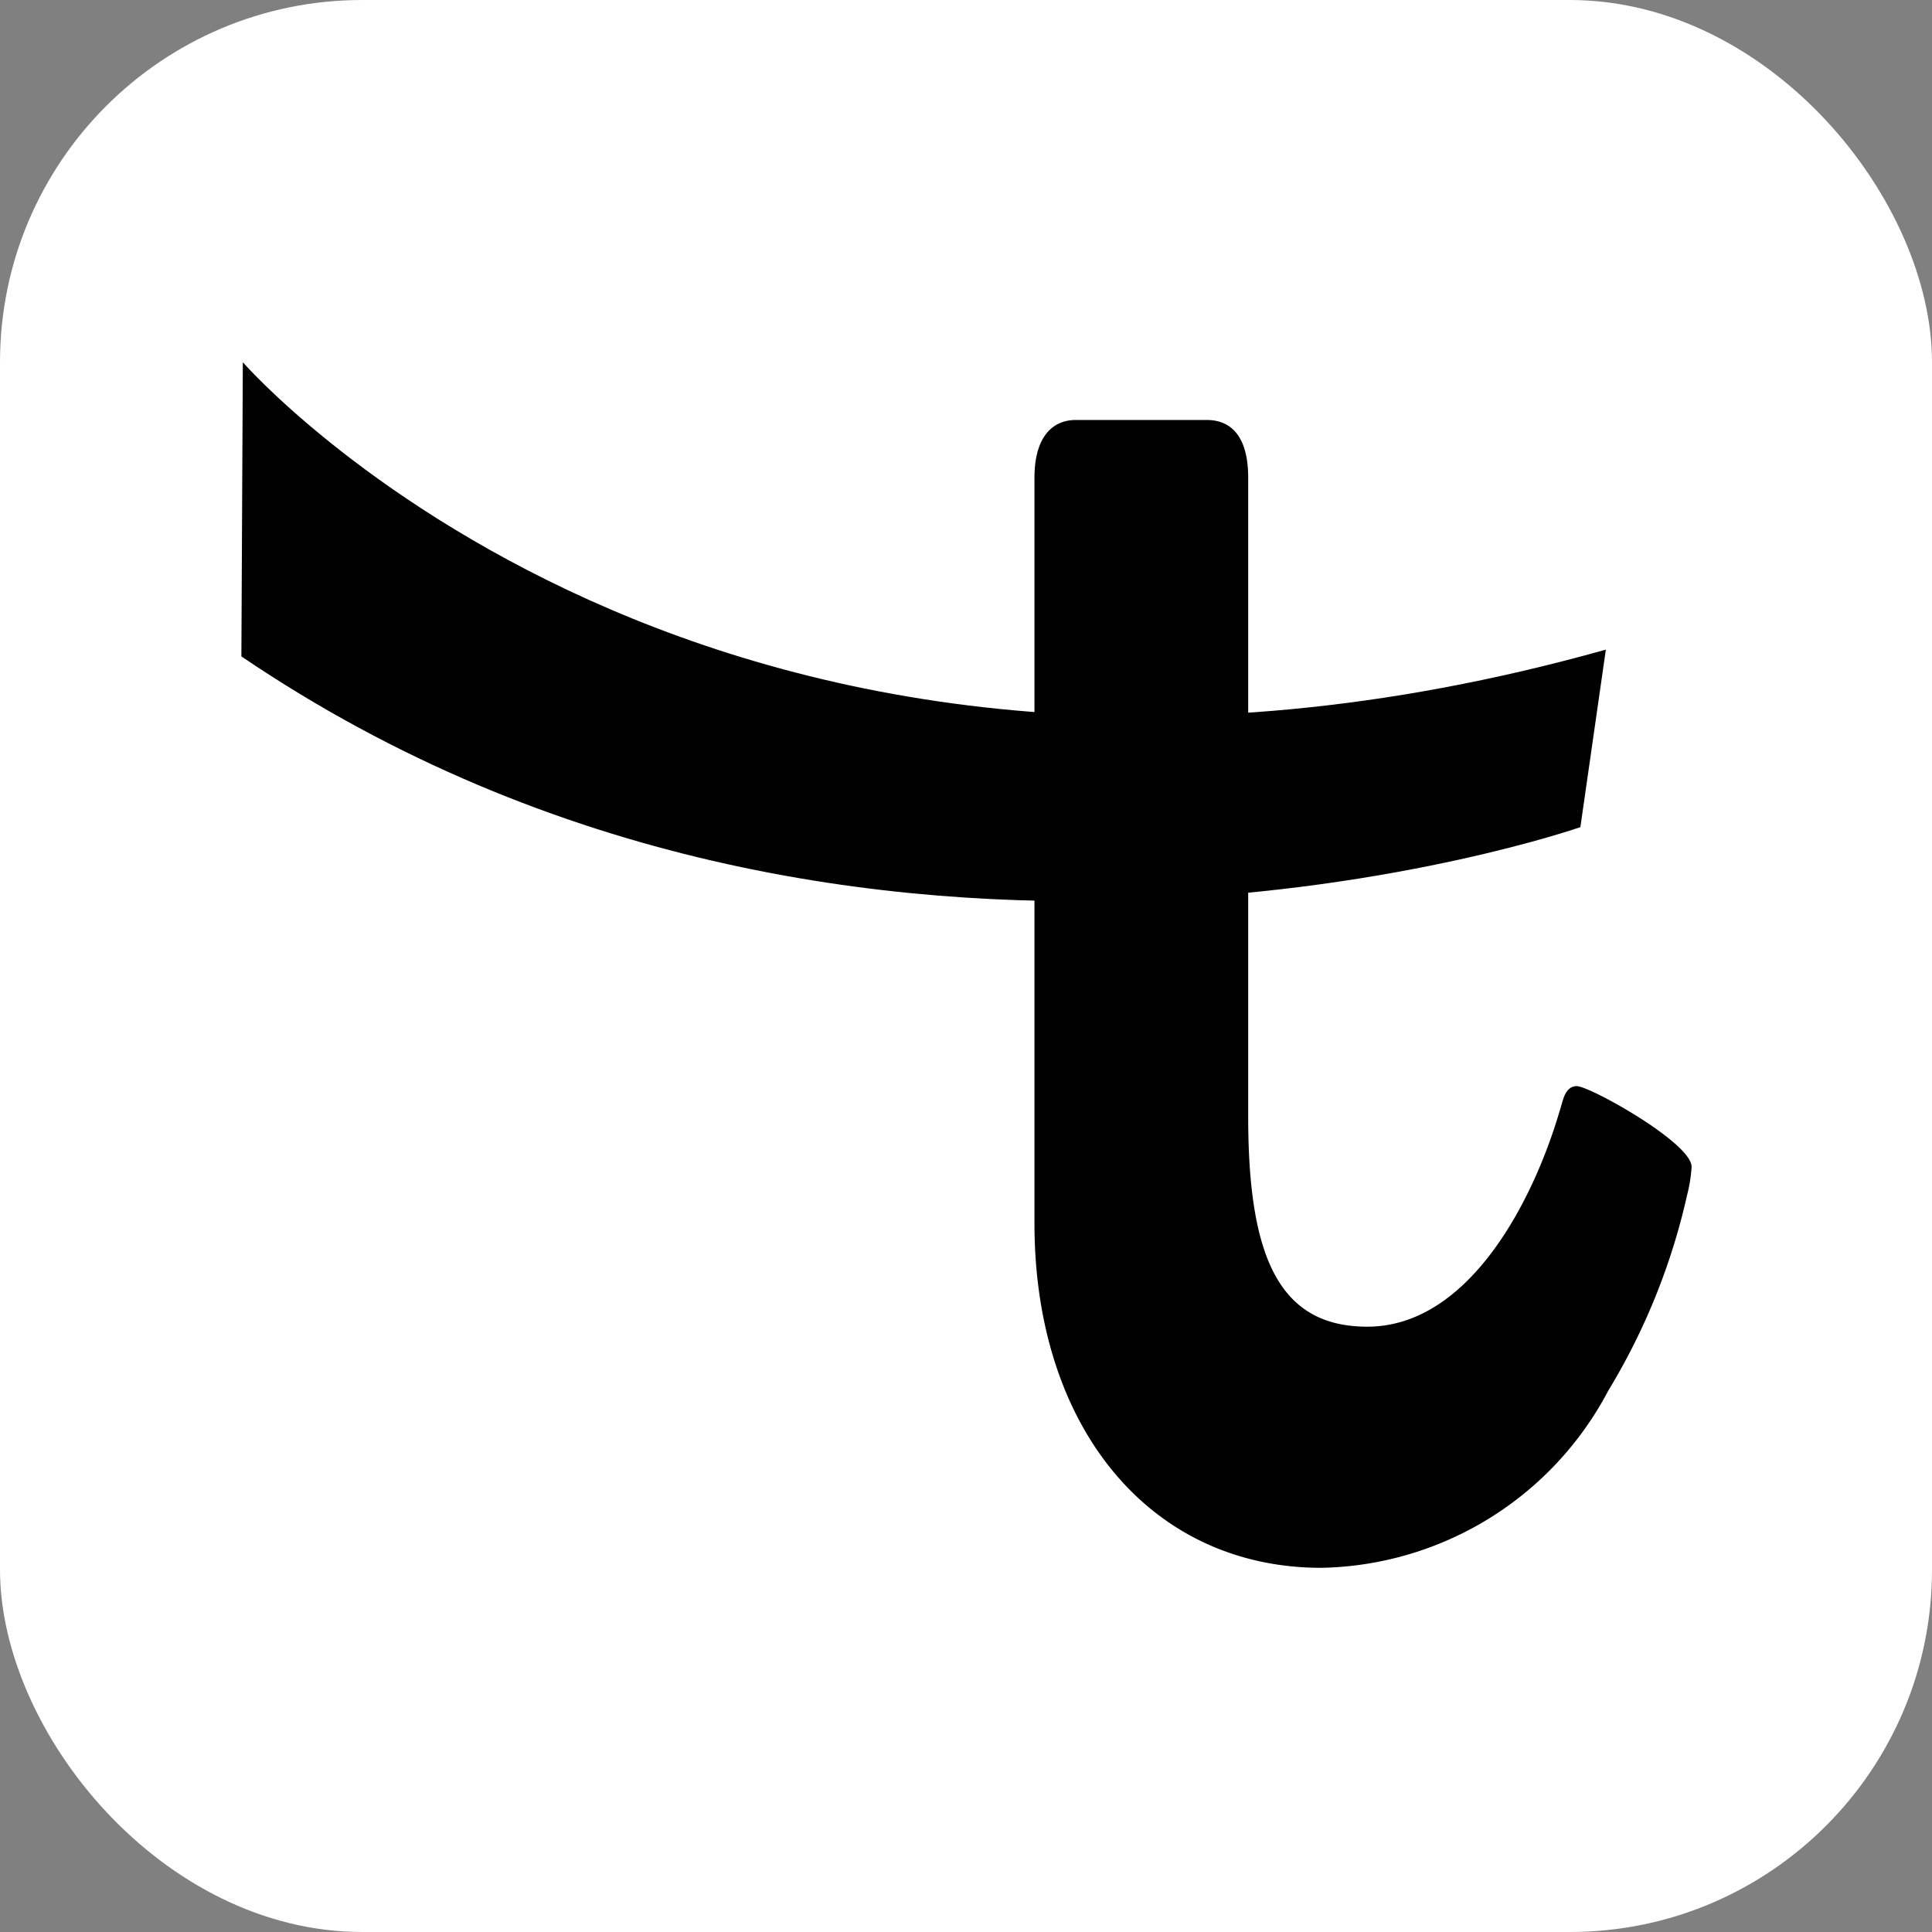 <svg xmlns="http://www.w3.org/2000/svg" width="16" height="16" viewBox="0 0 16 16">
  <rect x="0" y="0" width="16" height="16" fill="#808080" stroke="none"/>
  <g id="Fav_Icon" data-name="Fav Icon" transform="translate(19327 565)">
    <rect id="Rectangle_4844" data-name="Rectangle 4844" width="16" height="16" rx="3" transform="translate(-19327 -565)" fill="#fff"/>
    <g id="Group_22067" data-name="Group 22067" transform="translate(-19325 -566.692)">
      <path id="Path_23100" data-name="Path 23100" d="M26.561,12.339c-.05,0-.089.033-.113.11s-.018.065-.03.1c-.223.757-.757,1.782-1.592,1.782-.74,0-.986-.594-.986-1.741V7.3c0-.3-.11-.478-.345-.478H22.415c-.223,0-.345.175-.345.478v6.176c0,1.69.959,2.852,2.376,2.852a2.743,2.743,0,0,0,2.376-1.467,5.391,5.391,0,0,0,.654-1.625,1.239,1.239,0,0,0,.036-.226C27.521,12.814,26.671,12.339,26.561,12.339Z" transform="translate(-15.503 -1.652)"/>
      <path id="Path_23101" data-name="Path 23101" d="M-.028,5.22S3.854,9.676,11.26,7.6l-.211,1.47S5.108,11.146-.04,7.656Z" transform="translate(0.039 -0.528)"/>
    </g>
  </g>
</svg>
